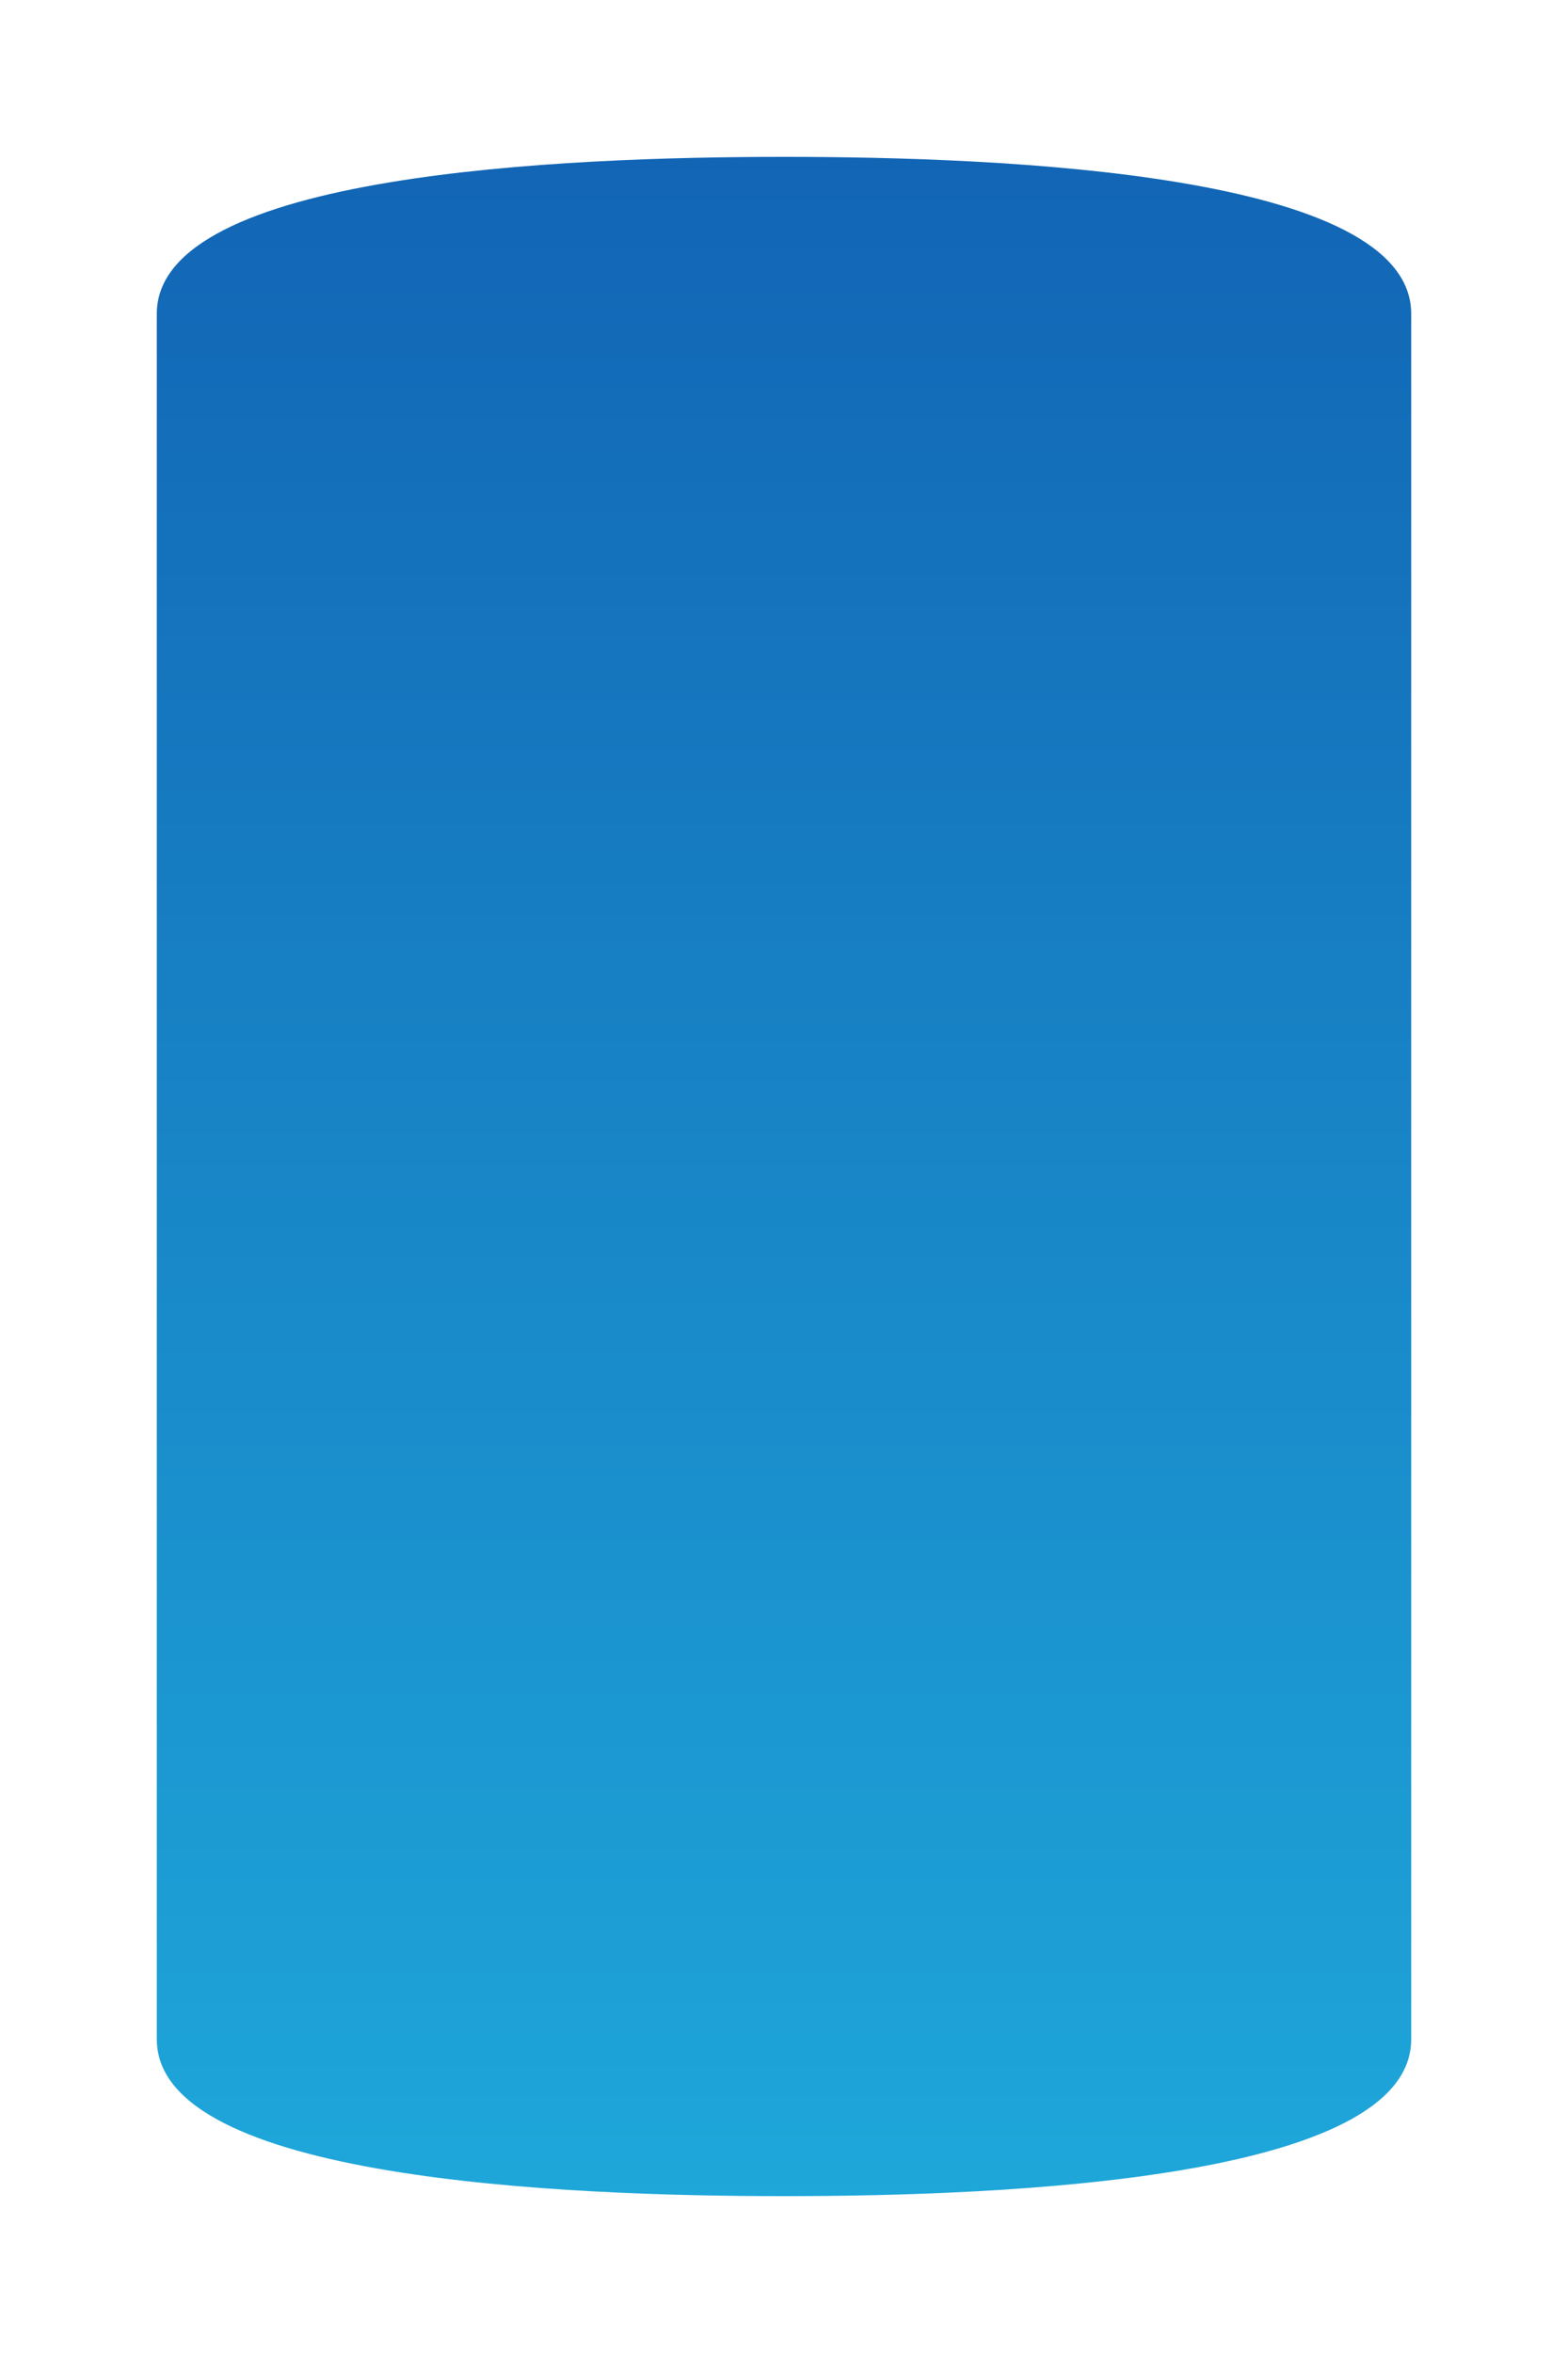 ﻿<?xml version="1.0" encoding="utf-8"?>
<svg version="1.1" xmlns:xlink="http://www.w3.org/1999/xlink" width="10px" height="15px" xmlns="http://www.w3.org/2000/svg">
  <defs>
    <linearGradient gradientUnits="userSpaceOnUse" x1="359" y1="761" x2="359" y2="776" id="LinearGradient695">
      <stop id="Stop696" stop-color="#1160b2" offset="0" />
      <stop id="Stop697" stop-color="#1fabdc" offset="0.99" />
      <stop id="Stop698" stop-color="#1fabdc" offset="1" />
    </linearGradient>
  </defs>
  <g transform="matrix(1 0 0 1 -354 -761 )">
    <path d="M 363 763  C 363 763  363 774  363 774  C 363 774.896  360.4 775  359 775  C 357.6 775  355 774.896  355 774  C 355 774  355 763  355 763  C 355 762.104  357.6 762  359 762  C 360.4 762  363 762.104  363 763  Z " fill-rule="nonzero" fill="url(#LinearGradient695)" stroke="none" />
  </g>
</svg>